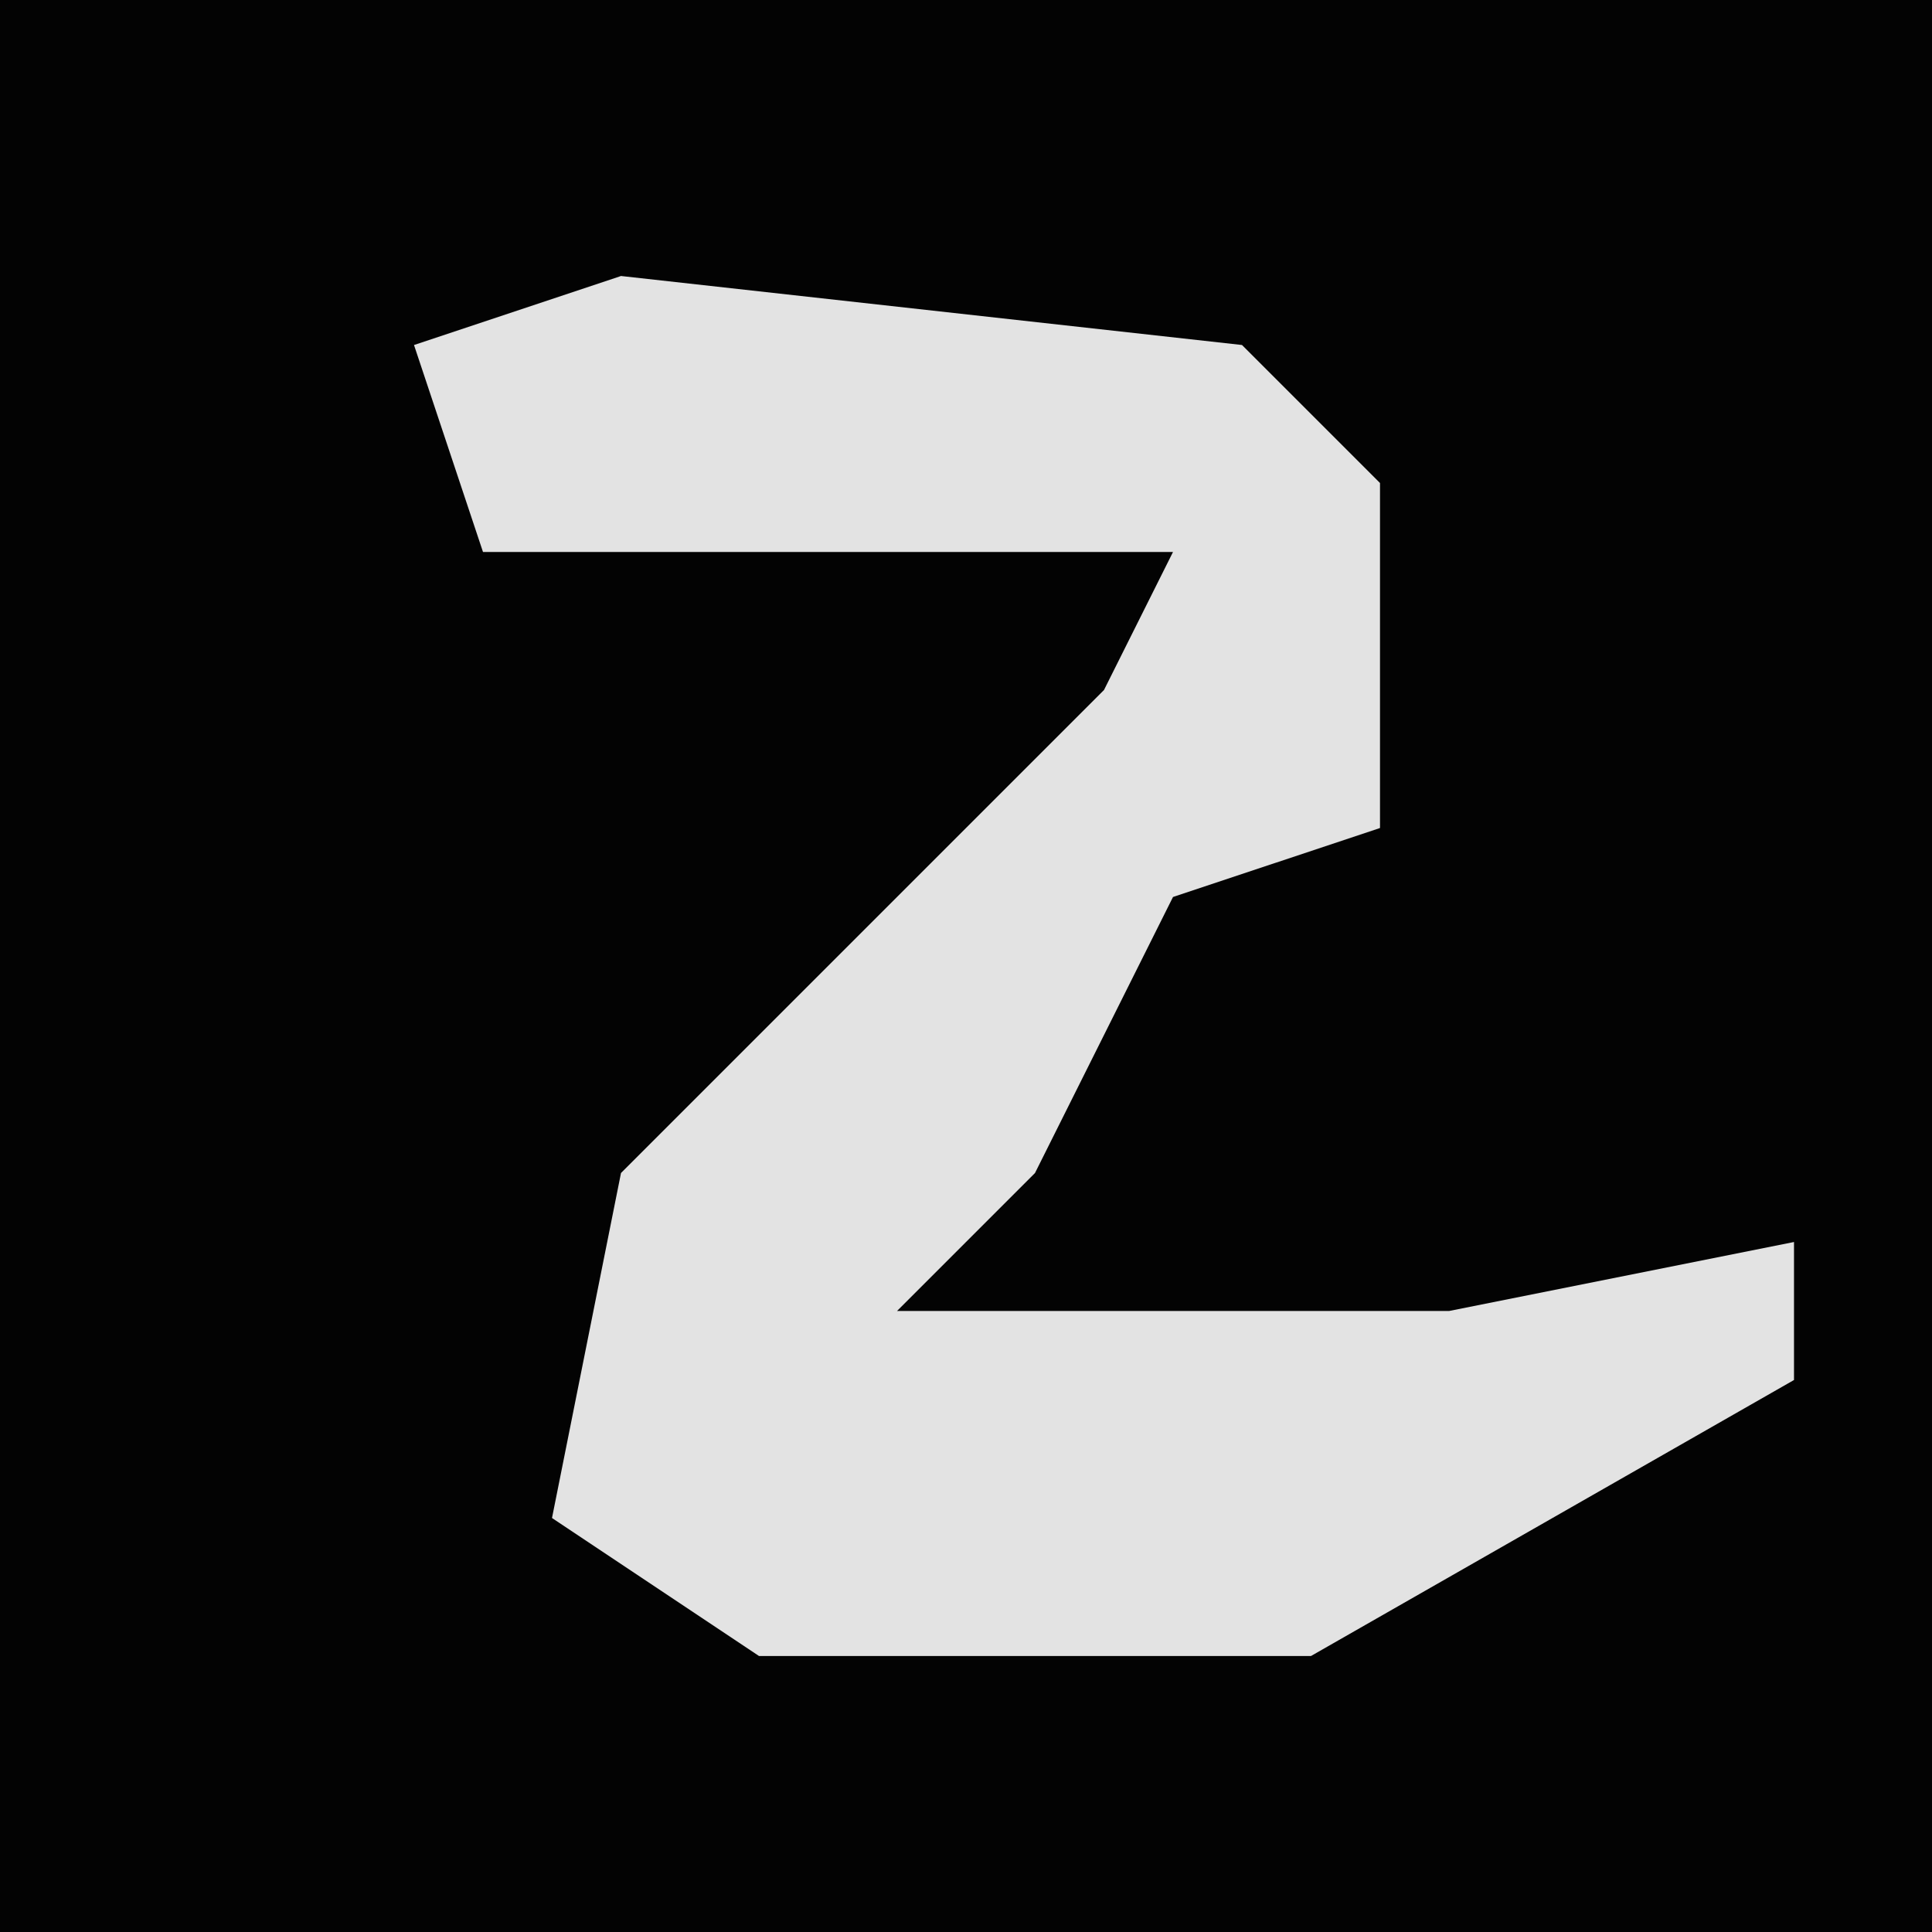 <?xml version="1.0" encoding="UTF-8"?>
<svg version="1.1" xmlns="http://www.w3.org/2000/svg" width="28" height="28">
<path d="M0,0 L28,0 L28,28 L0,28 Z " fill="#030303" transform="translate(0,0)"/>
<path d="M0,0 L9,1 L11,3 L11,8 L8,9 L6,13 L4,15 L12,15 L17,14 L17,16 L10,20 L2,20 L-1,18 L0,13 L7,6 L8,4 L-2,4 L-3,1 Z " fill="#E3E3E3" transform="translate(9,4)"/>
</svg>
